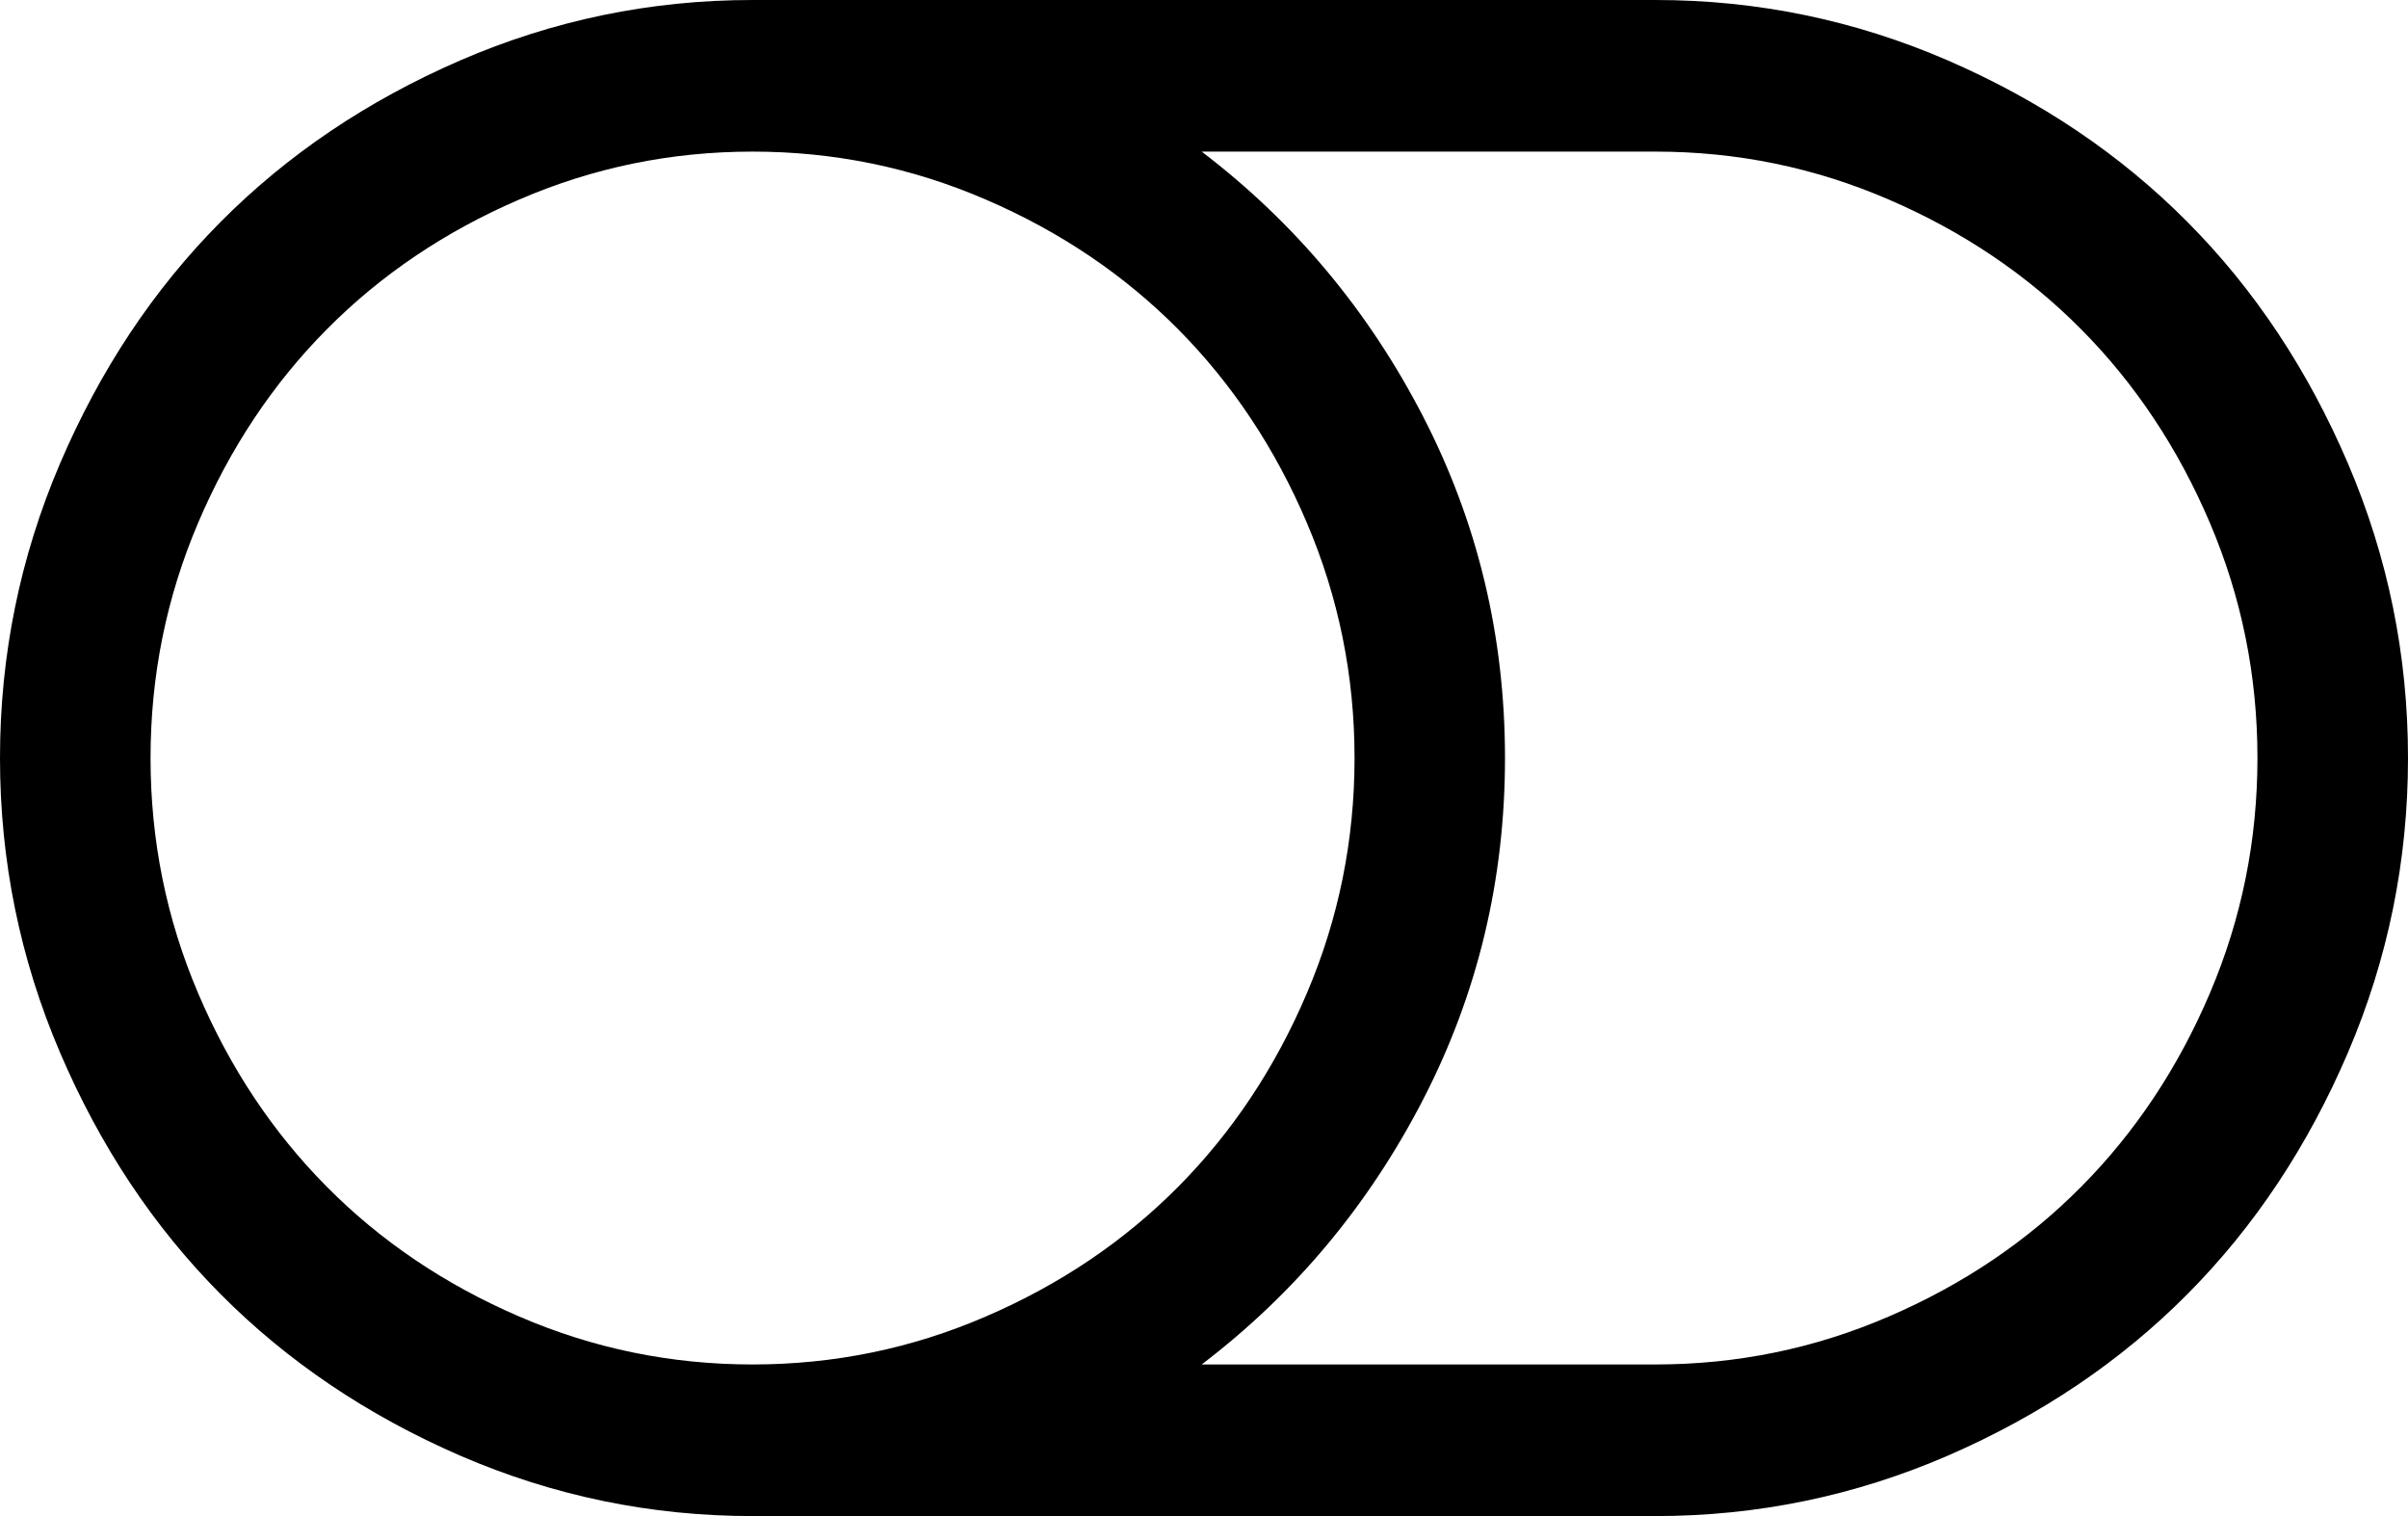 ﻿<?xml version="1.0" encoding="utf-8"?>
<svg version="1.1" xmlns:xlink="http://www.w3.org/1999/xlink" width="27px" height="17px" xmlns="http://www.w3.org/2000/svg">
  <g transform="matrix(1 0 0 1 -754 -504 )">
    <path d="M 14.654 11.136  C 15.01 10.3  15.188 9.421  15.188 8.5  C 15.188 7.579  15.01 6.7  14.654 5.864  C 14.298 5.027  13.816 4.303  13.21 3.692  C 12.604 3.081  11.885 2.596  11.054 2.238  C 10.224 1.879  9.352 1.7  8.438 1.7  C 7.523 1.7  6.651 1.879  5.821 2.238  C 4.99 2.596  4.271 3.081  3.665 3.692  C 3.059 4.303  2.577 5.027  2.221 5.864  C 1.865 6.7  1.688 7.579  1.688 8.5  C 1.688 9.421  1.865 10.3  2.221 11.136  C 2.577 11.973  3.059 12.697  3.665 13.308  C 4.271 13.919  4.99 14.404  5.821 14.762  C 6.651 15.121  7.523 15.3  8.438 15.3  C 9.352 15.3  10.224 15.121  11.054 14.762  C 11.885 14.404  12.604 13.919  13.21 13.308  C 13.816 12.697  14.298 11.973  14.654 11.136  Z M 24.779 11.136  C 25.135 10.3  25.312 9.421  25.312 8.5  C 25.312 7.579  25.135 6.7  24.779 5.864  C 24.423 5.027  23.941 4.303  23.335 3.692  C 22.729 3.081  22.01 2.596  21.179 2.238  C 20.349 1.879  19.477 1.7  18.562 1.7  L 13.474 1.7  C 14.52 2.497  15.348 3.489  15.959 4.675  C 16.57 5.861  16.875 7.136  16.875 8.5  C 16.875 9.864  16.57 11.139  15.959 12.325  C 15.348 13.511  14.52 14.503  13.474 15.3  L 18.562 15.3  C 19.477 15.3  20.349 15.121  21.179 14.762  C 22.01 14.404  22.729 13.919  23.335 13.308  C 23.941 12.697  24.423 11.973  24.779 11.136  Z M 26.328 5.2  C 26.776 6.249  27 7.349  27 8.5  C 27 9.651  26.776 10.751  26.328 11.8  C 25.879 12.85  25.28 13.753  24.528 14.51  C 23.777 15.267  22.88 15.871  21.839 16.323  C 20.797 16.774  19.705 17  18.562 17  L 8.438 17  C 7.295 17  6.203 16.774  5.161 16.323  C 4.12 15.871  3.223 15.267  2.472 14.51  C 1.72 13.753  1.121 12.85  0.672 11.8  C 0.224 10.751  0 9.651  0 8.5  C 0 7.349  0.224 6.249  0.672 5.2  C 1.121 4.15  1.72 3.247  2.472 2.49  C 3.223 1.733  4.12 1.129  5.161 0.677  C 6.203 0.226  7.295 0  8.438 0  L 18.562 0  C 19.705 0  20.797 0.226  21.839 0.677  C 22.88 1.129  23.777 1.733  24.528 2.49  C 25.28 3.247  25.879 4.15  26.328 5.2  Z " fill-rule="nonzero" fill="#000000" stroke="none" transform="matrix(1 0 0 1 754 504 )" />
  </g>
</svg>